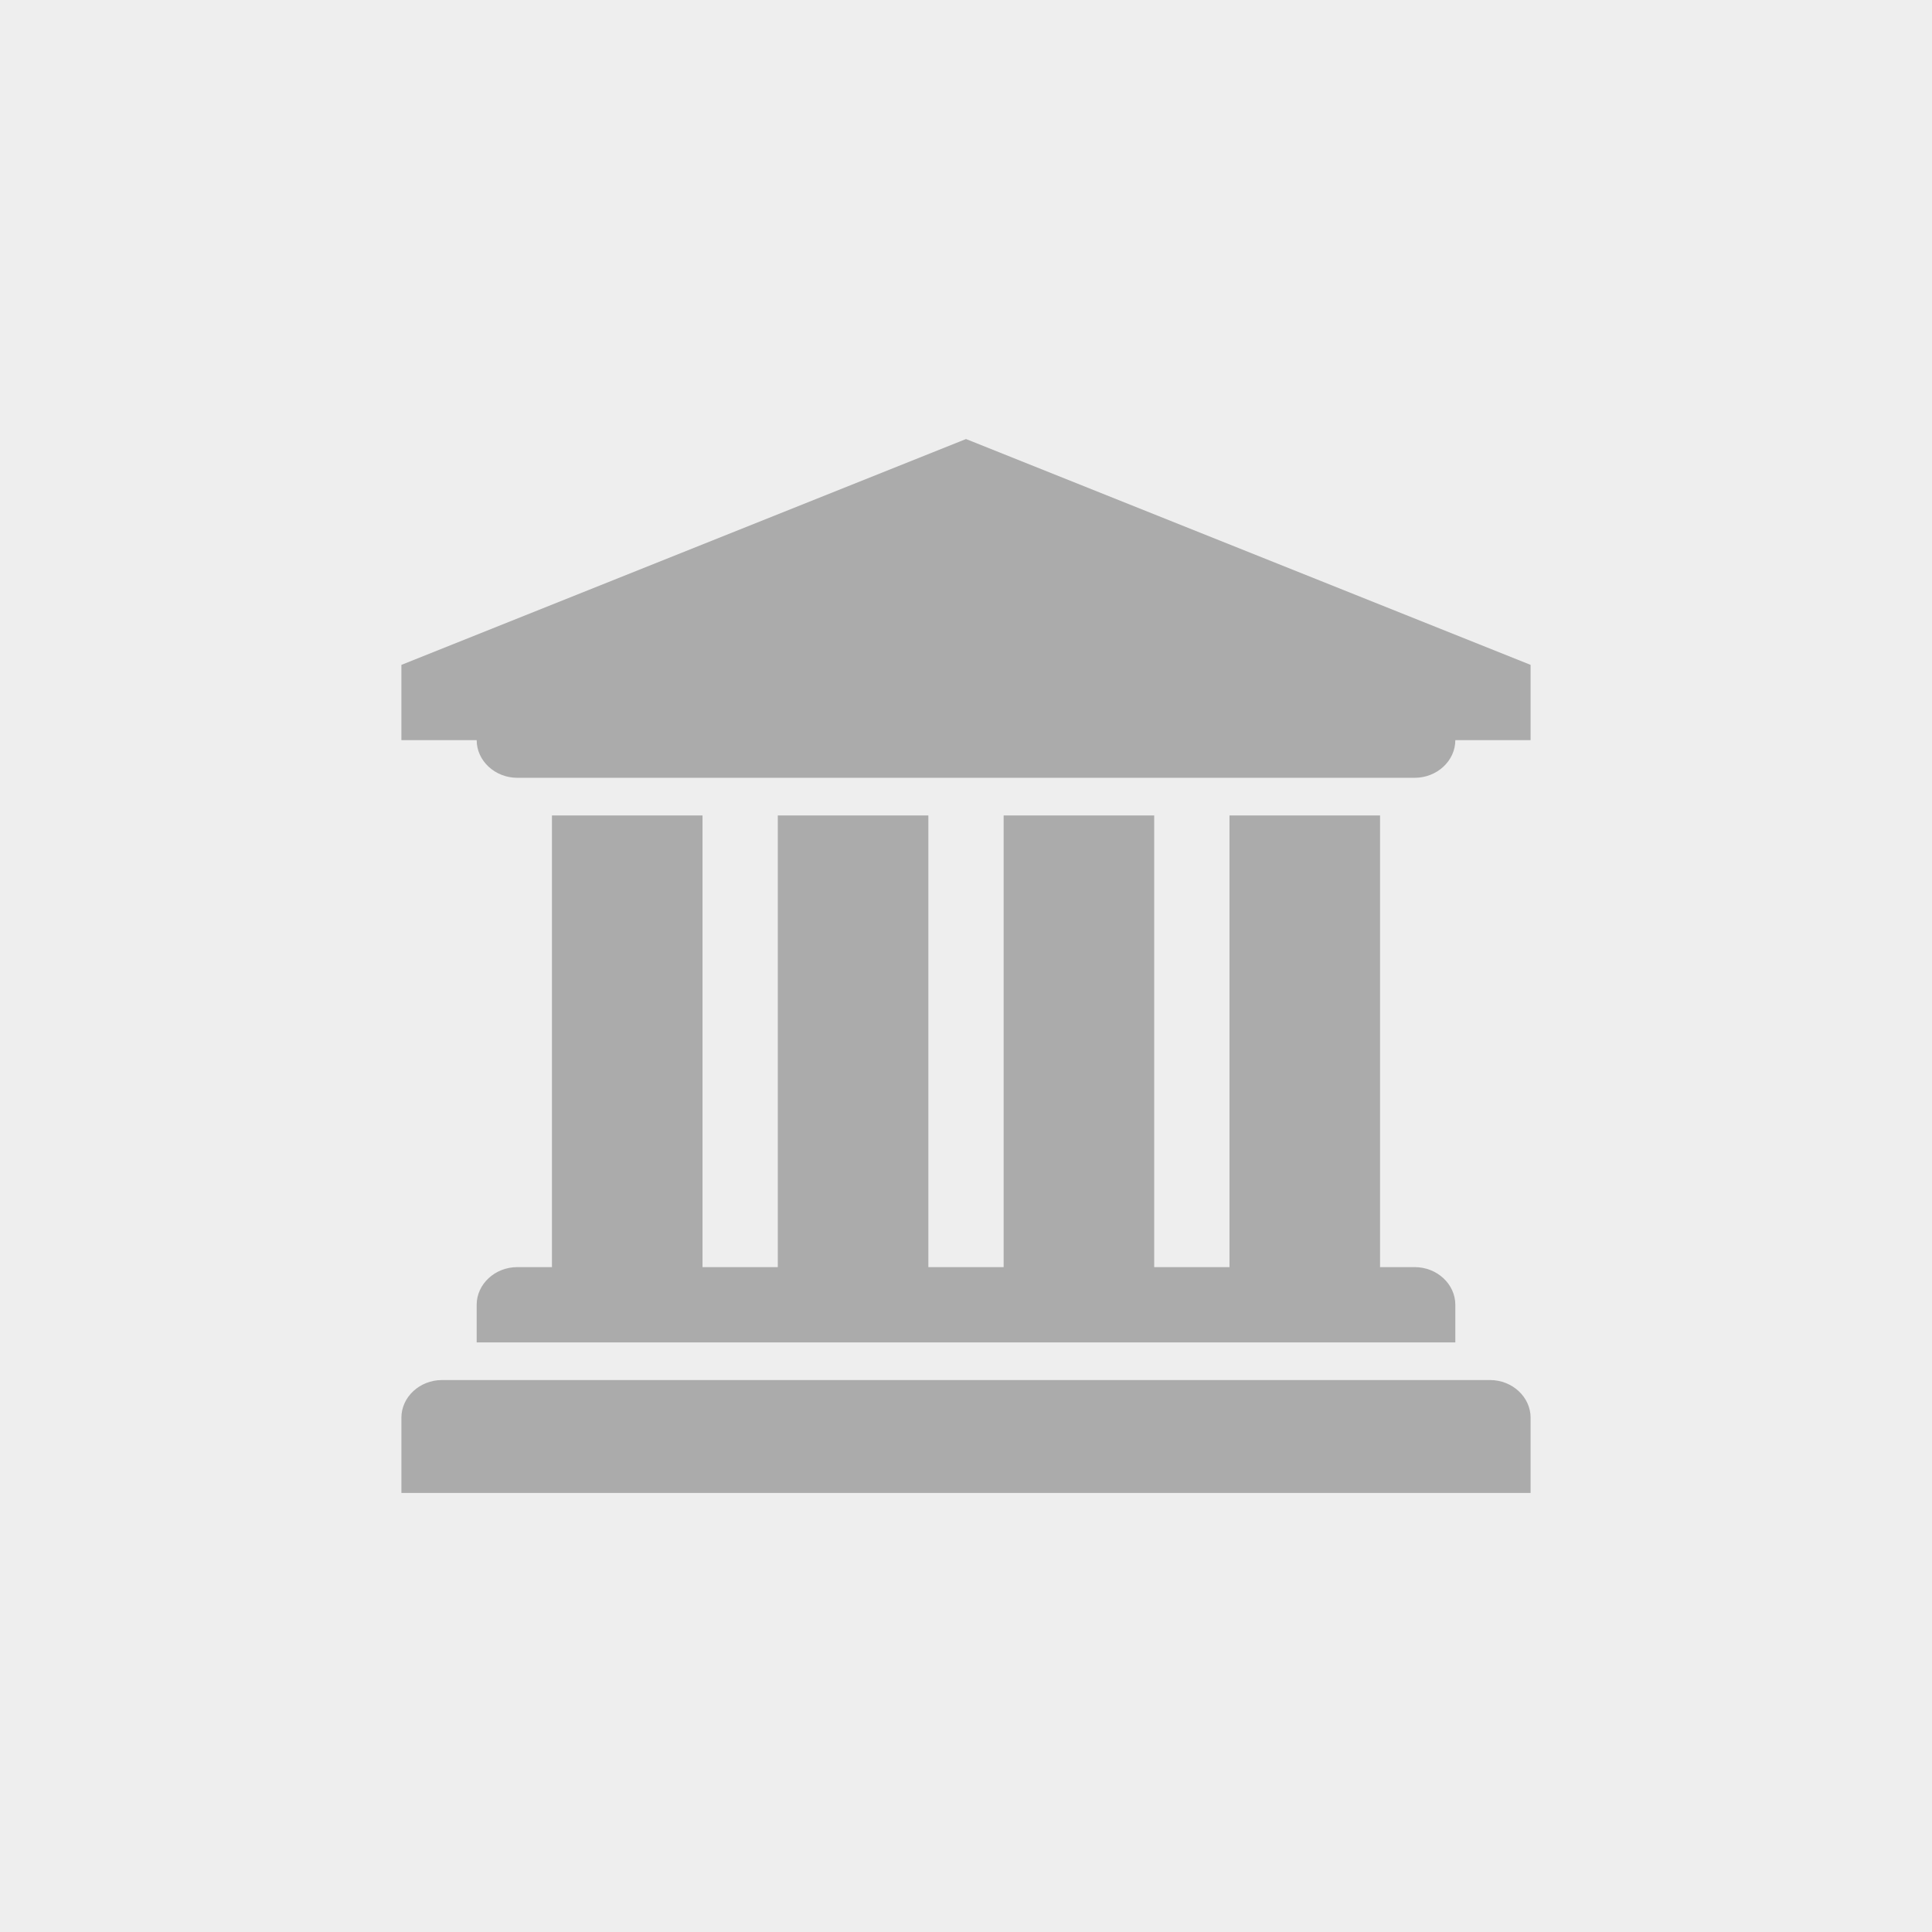 <?xml version="1.0" encoding="utf-8"?>
<!-- Generator: Adobe Illustrator 16.0.0, SVG Export Plug-In . SVG Version: 6.00 Build 0)  -->
<!DOCTYPE svg PUBLIC "-//W3C//DTD SVG 1.1//EN" "http://www.w3.org/Graphics/SVG/1.1/DTD/svg11.dtd">
<svg version="1.1" id="Layer_1" xmlns="http://www.w3.org/2000/svg" xmlns:xlink="http://www.w3.org/1999/xlink" x="0px" y="0px"
	 width="220px" height="220px" viewBox="0 0 220 220" enable-background="new 0 0 220 220" xml:space="preserve">
<g id="Layer_1_1_">
	<rect fill="#EEEEEE" width="220" height="220"/>
	<g enable-background="new    ">
		<path fill="#ABABAB" d="M174.292,75.711v8.572h-8.572c0,2.344-2.076,4.286-4.621,4.286H58.901c-2.545,0-4.621-1.942-4.621-4.286
			h-8.572v-8.572L110,49.994L174.292,75.711z M174.292,161.434v8.572H45.708v-8.572c0-2.344,2.076-4.286,4.621-4.286h119.342
			C172.216,157.147,174.292,159.09,174.292,161.434z M79.997,92.855v51.434h8.572V92.855h17.145v51.434h8.572V92.855h17.145v51.434
			h8.572V92.855h17.145v51.434h3.951c2.545,0,4.621,1.942,4.621,4.286v4.286H54.28v-4.286c0-2.344,2.076-4.286,4.621-4.286h3.951
			V92.855H79.997z"/>
	</g>
</g>
<g id="Layer_2">
</g>
</svg>
